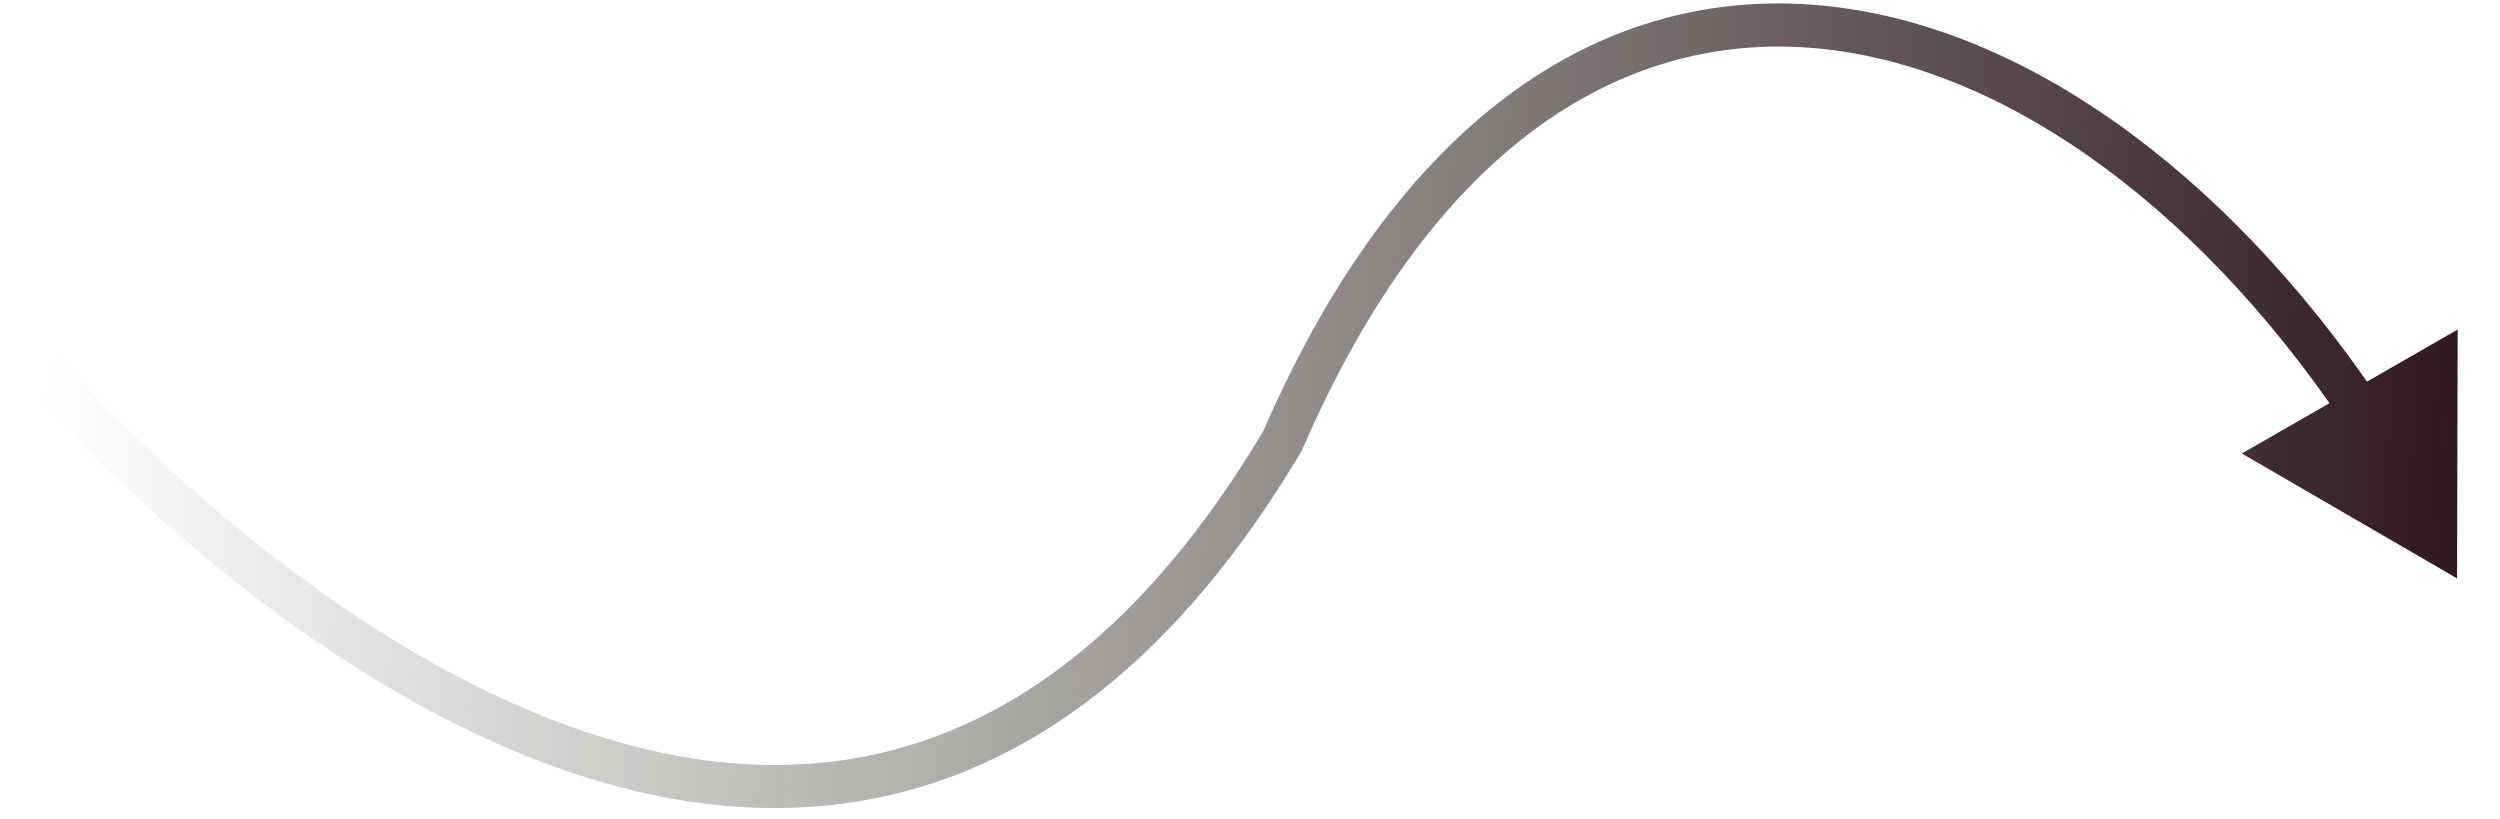 <svg width="58" height="19" viewBox="0 0 58 19" fill="none" xmlns="http://www.w3.org/2000/svg">
<path d="M29.755 10.229L30.214 10.427L30.201 10.457L30.185 10.484L29.755 10.229ZM57.004 13.419L52.011 10.521L57.018 7.645L57.004 13.419ZM1.005 8.621C1.386 8.297 1.386 8.297 1.386 8.297C1.386 8.297 1.386 8.298 1.386 8.298C1.386 8.298 1.387 8.299 1.388 8.3C1.39 8.302 1.393 8.305 1.396 8.31C1.404 8.319 1.416 8.333 1.432 8.351C1.464 8.388 1.512 8.442 1.576 8.514C1.704 8.656 1.894 8.864 2.14 9.122C2.633 9.639 3.35 10.358 4.246 11.163C6.042 12.776 8.539 14.719 11.37 16.075C14.202 17.432 17.323 18.181 20.397 17.479C23.455 16.779 26.559 14.62 29.325 9.973L30.185 10.484C27.316 15.305 24.008 17.679 20.619 18.453C17.245 19.225 13.884 18.389 10.937 16.977C7.989 15.564 5.412 13.555 3.578 11.907C2.659 11.082 1.923 10.345 1.416 9.812C1.162 9.546 0.966 9.331 0.832 9.181C0.765 9.107 0.713 9.048 0.679 9.008C0.661 8.989 0.648 8.973 0.639 8.963C0.634 8.957 0.631 8.953 0.628 8.95C0.627 8.949 0.626 8.948 0.625 8.947C0.625 8.947 0.625 8.946 0.625 8.946C0.624 8.946 0.624 8.945 1.005 8.621ZM29.296 10.03C32.449 2.746 37.105 -0.228 41.985 0.105C46.799 0.433 51.622 3.974 55.177 9.236L54.349 9.796C50.884 4.668 46.302 1.402 41.917 1.103C37.599 0.808 33.261 3.386 30.214 10.427L29.296 10.03Z" fill="url(#paint0_linear_1_117)"/>
<defs>
<linearGradient id="paint0_linear_1_117" x1="57.43" y1="10.516" x2="1" y2="8.512" gradientUnits="userSpaceOnUse">
<stop stop-color="#2E1720"/>
<stop offset="1" stop-color="#29301E" stop-opacity="0"/>
</linearGradient>
</defs>
</svg>
